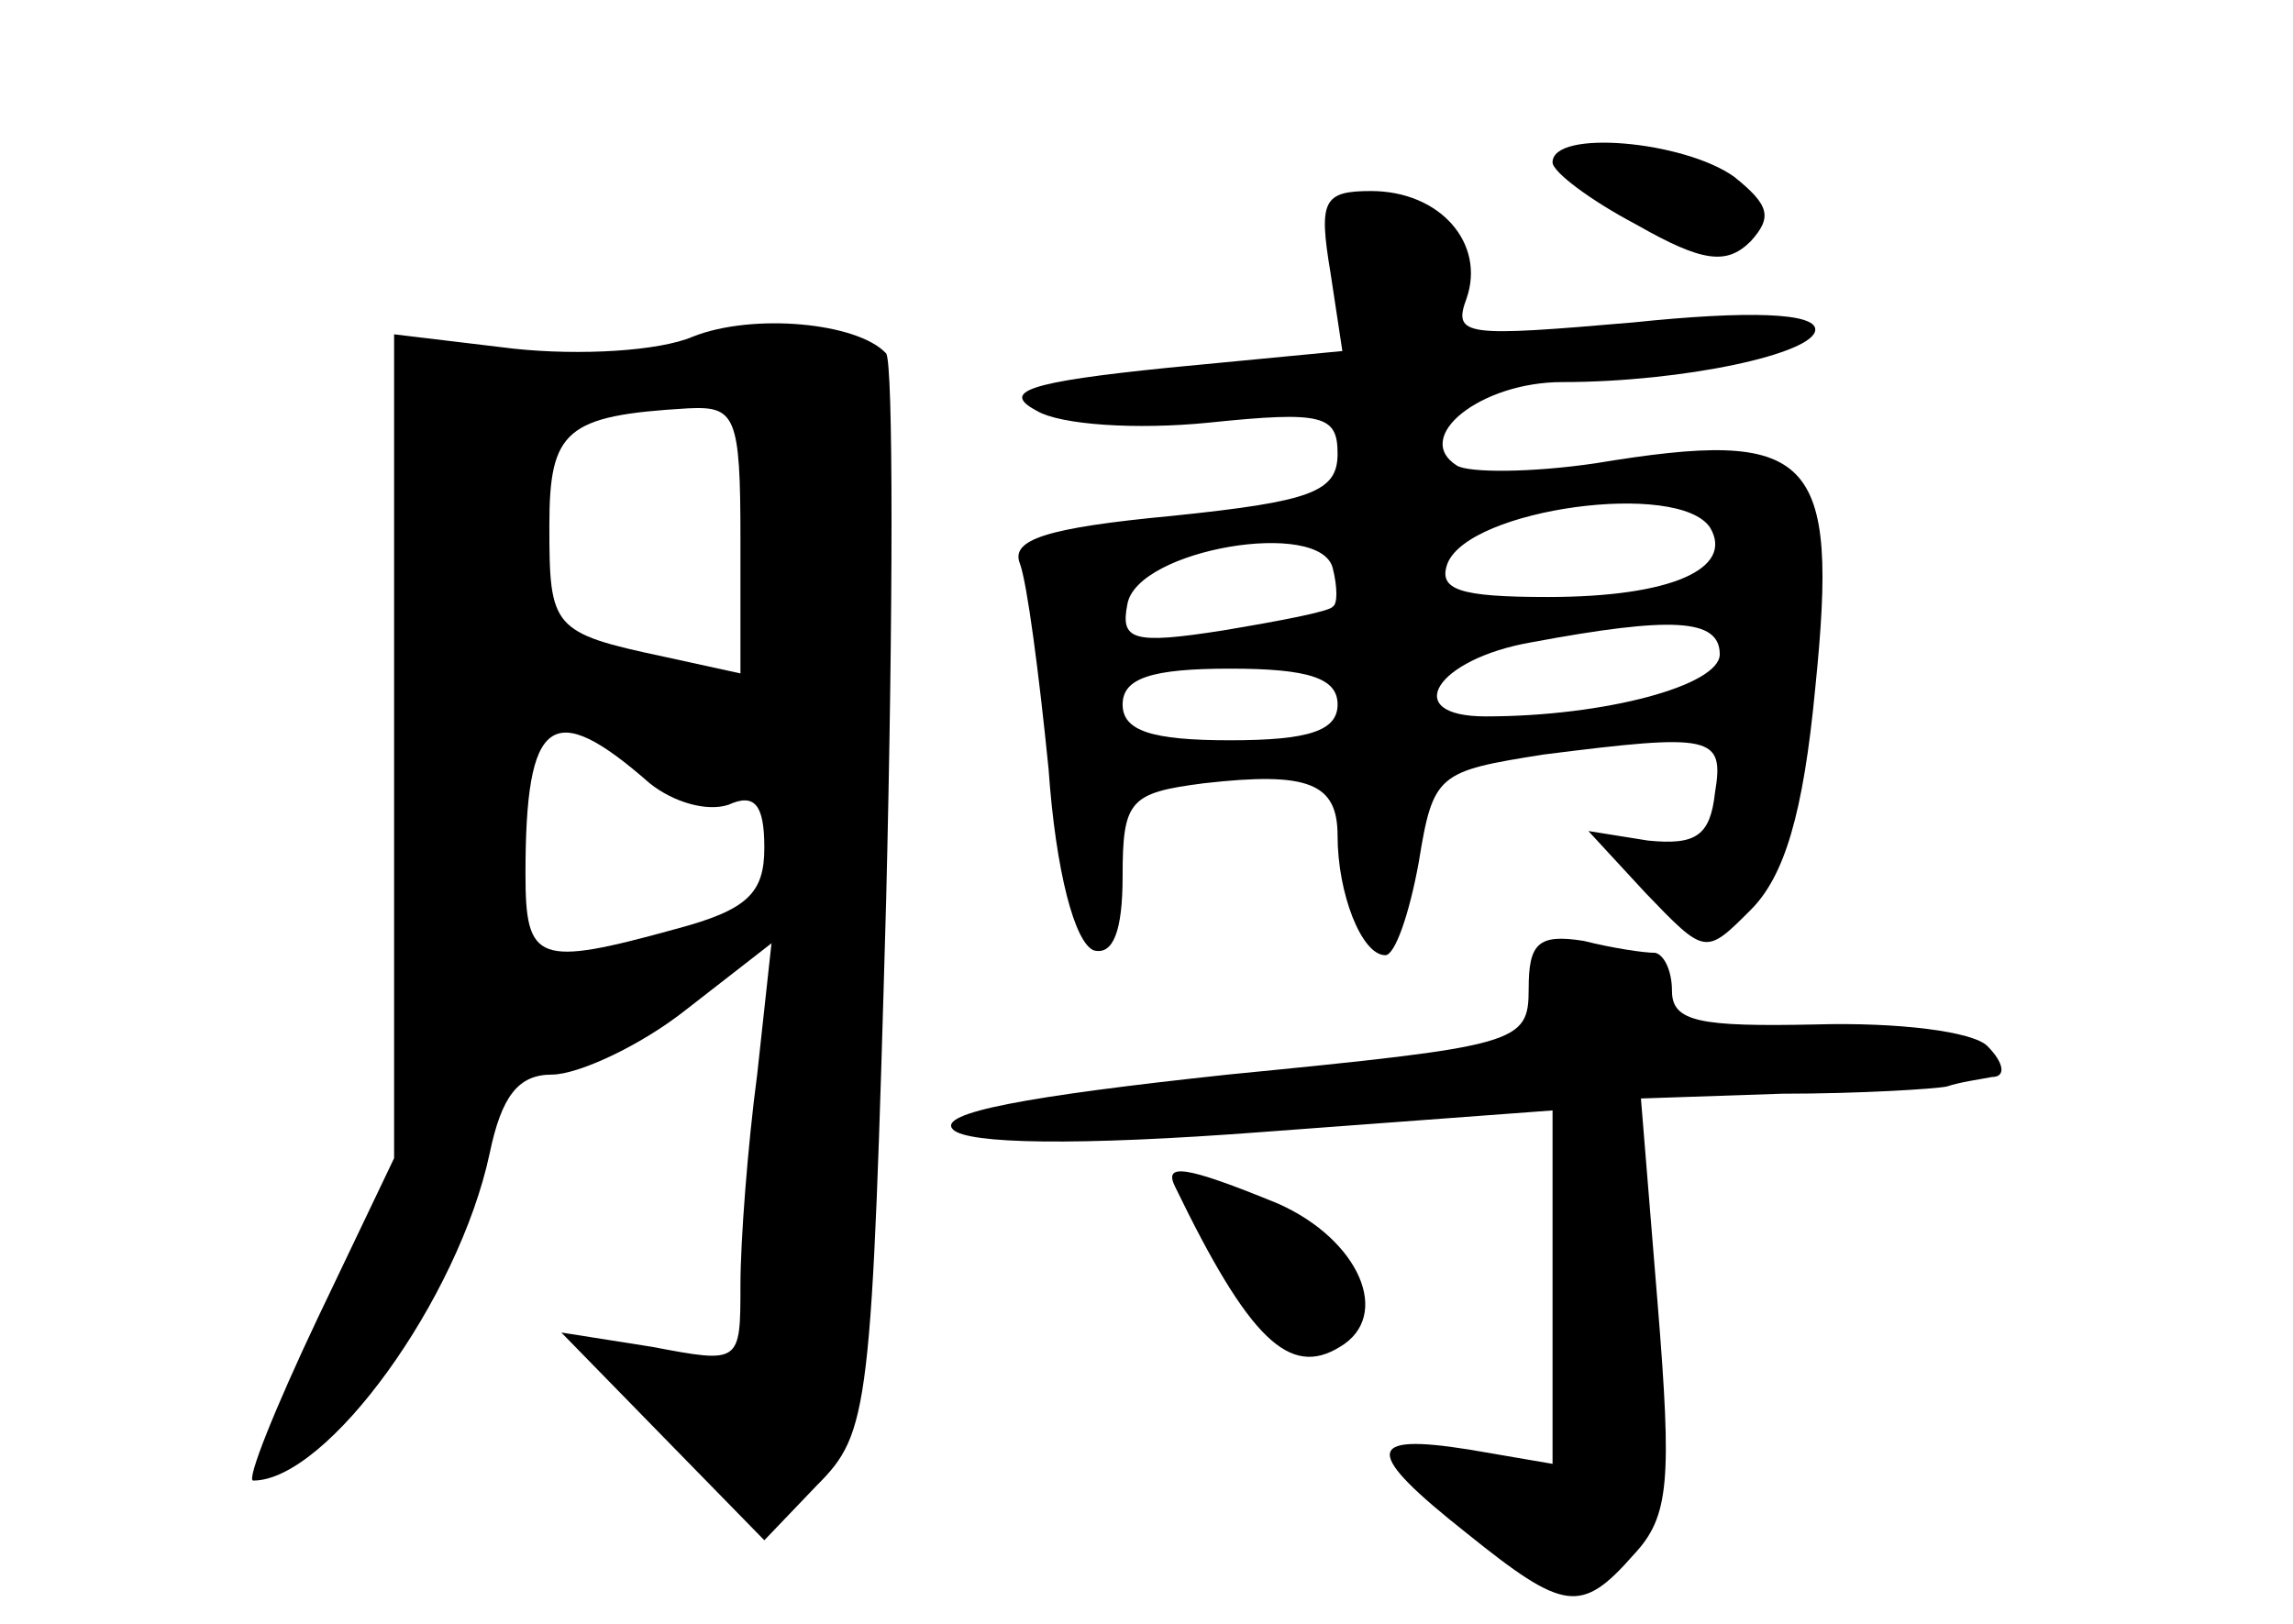 <?xml version="1.0" standalone="no"?>
<!DOCTYPE svg PUBLIC "-//W3C//DTD SVG 20010904//EN"
 "http://www.w3.org/TR/2001/REC-SVG-20010904/DTD/svg10.dtd">
<svg version="1.0" xmlns="http://www.w3.org/2000/svg"
 width="96pt" height="68pt" viewBox="0 0 96 68"
 preserveAspectRatio="xMidYMid meet">
<g transform="translate(0,68) scale(0.1,-0.1)"
fill="#000000" stroke="none">
<path d="M650 612 c0 -4 16 -16 35 -26 28 -16 38 -17 48 -7 9 10 8 15 -7 27
-21 15 -76 20 -76 6z"/>
<path d="M557 566 l5 -33 -73 -7 c-59 -6 -70 -10 -55 -18 10 -6 42 -8 72 -5
48 5 54 3 54 -13 0 -16 -11 -20 -69 -26 -53 -5 -68 -10 -64 -20 3 -8 8 -46 12
-86 3 -43 11 -73 19 -76 8 -2 12 8 12 31 0 32 3 35 34 39 44 5 56 0 56 -22 0
-24 10 -50 20 -50 4 0 10 17 14 39 6 37 8 38 52 45 71 9 76 8 72 -16 -2 -18
-8 -22 -28 -20 l-25 4 24 -26 c25 -26 25 -26 44 -7 14 14 22 40 27 93 10 98
-1 109 -92 94 -27 -4 -53 -4 -58 -1 -19 12 10 35 44 35 51 0 106 12 106 22 0
7 -28 8 -76 3 -70 -6 -76 -6 -70 10 8 23 -11 45 -40 45 -20 0 -22 -4 -17 -34z
m159 -107 c10 -17 -16 -29 -68 -29 -37 0 -46 3 -42 14 9 23 97 35 110 15z
m-158 -33 c-1 -2 -22 -6 -46 -10 -38 -6 -43 -4 -40 11 4 23 81 36 86 15 2 -8
2 -15 0 -16z m162 -20 c0 -13 -48 -26 -98 -26 -36 0 -21 24 19 31 59 11 79 10
79 -5z m-160 -21 c0 -11 -12 -15 -45 -15 -33 0 -45 4 -45 15 0 11 12 15 45 15
33 0 45 -4 45 -15z"/>
<path d="M290 539 c-14 -6 -47 -8 -75 -5 l-50 6 0 -173 0 -172 -32 -67 c-18
-38 -30 -68 -27 -68 31 0 86 76 99 137 5 24 12 33 26 33 11 0 37 12 56 27 l36
28 -6 -55 c-4 -30 -7 -70 -7 -88 0 -33 0 -33 -37 -26 l-38 6 42 -43 43 -44 22
23 c22 22 23 31 29 245 3 122 3 225 0 229 -12 13 -56 17 -81 7z m20 -85 l0
-56 -32 7 c-47 10 -48 12 -48 55 0 40 7 46 58 49 20 1 22 -3 22 -55z m-38
-102 c10 -8 24 -12 33 -9 11 5 15 0 15 -18 0 -19 -7 -26 -37 -34 -58 -16 -63
-14 -63 23 0 66 11 74 52 38z"/>
<path d="M640 266 c0 -23 -4 -24 -126 -36 -84 -9 -122 -16 -115 -23 6 -6 51
-7 130 -1 l121 9 0 -74 0 -74 -35 6 c-44 7 -44 -1 -1 -35 41 -33 48 -34 70 -9
15 16 16 31 10 105 l-7 86 59 2 c33 0 64 2 69 3 6 2 14 3 19 4 6 0 5 6 -2 13
-6 6 -37 10 -72 9 -48 -1 -60 1 -60 14 0 8 -3 15 -7 16 -5 0 -18 2 -30 5 -19
3 -23 -1 -23 -20z"/>
<path d="M492 183 c31 -64 48 -80 69 -67 22 13 8 45 -26 60 -39 16 -48 17 -43
7z"/>
</g>
</svg>
